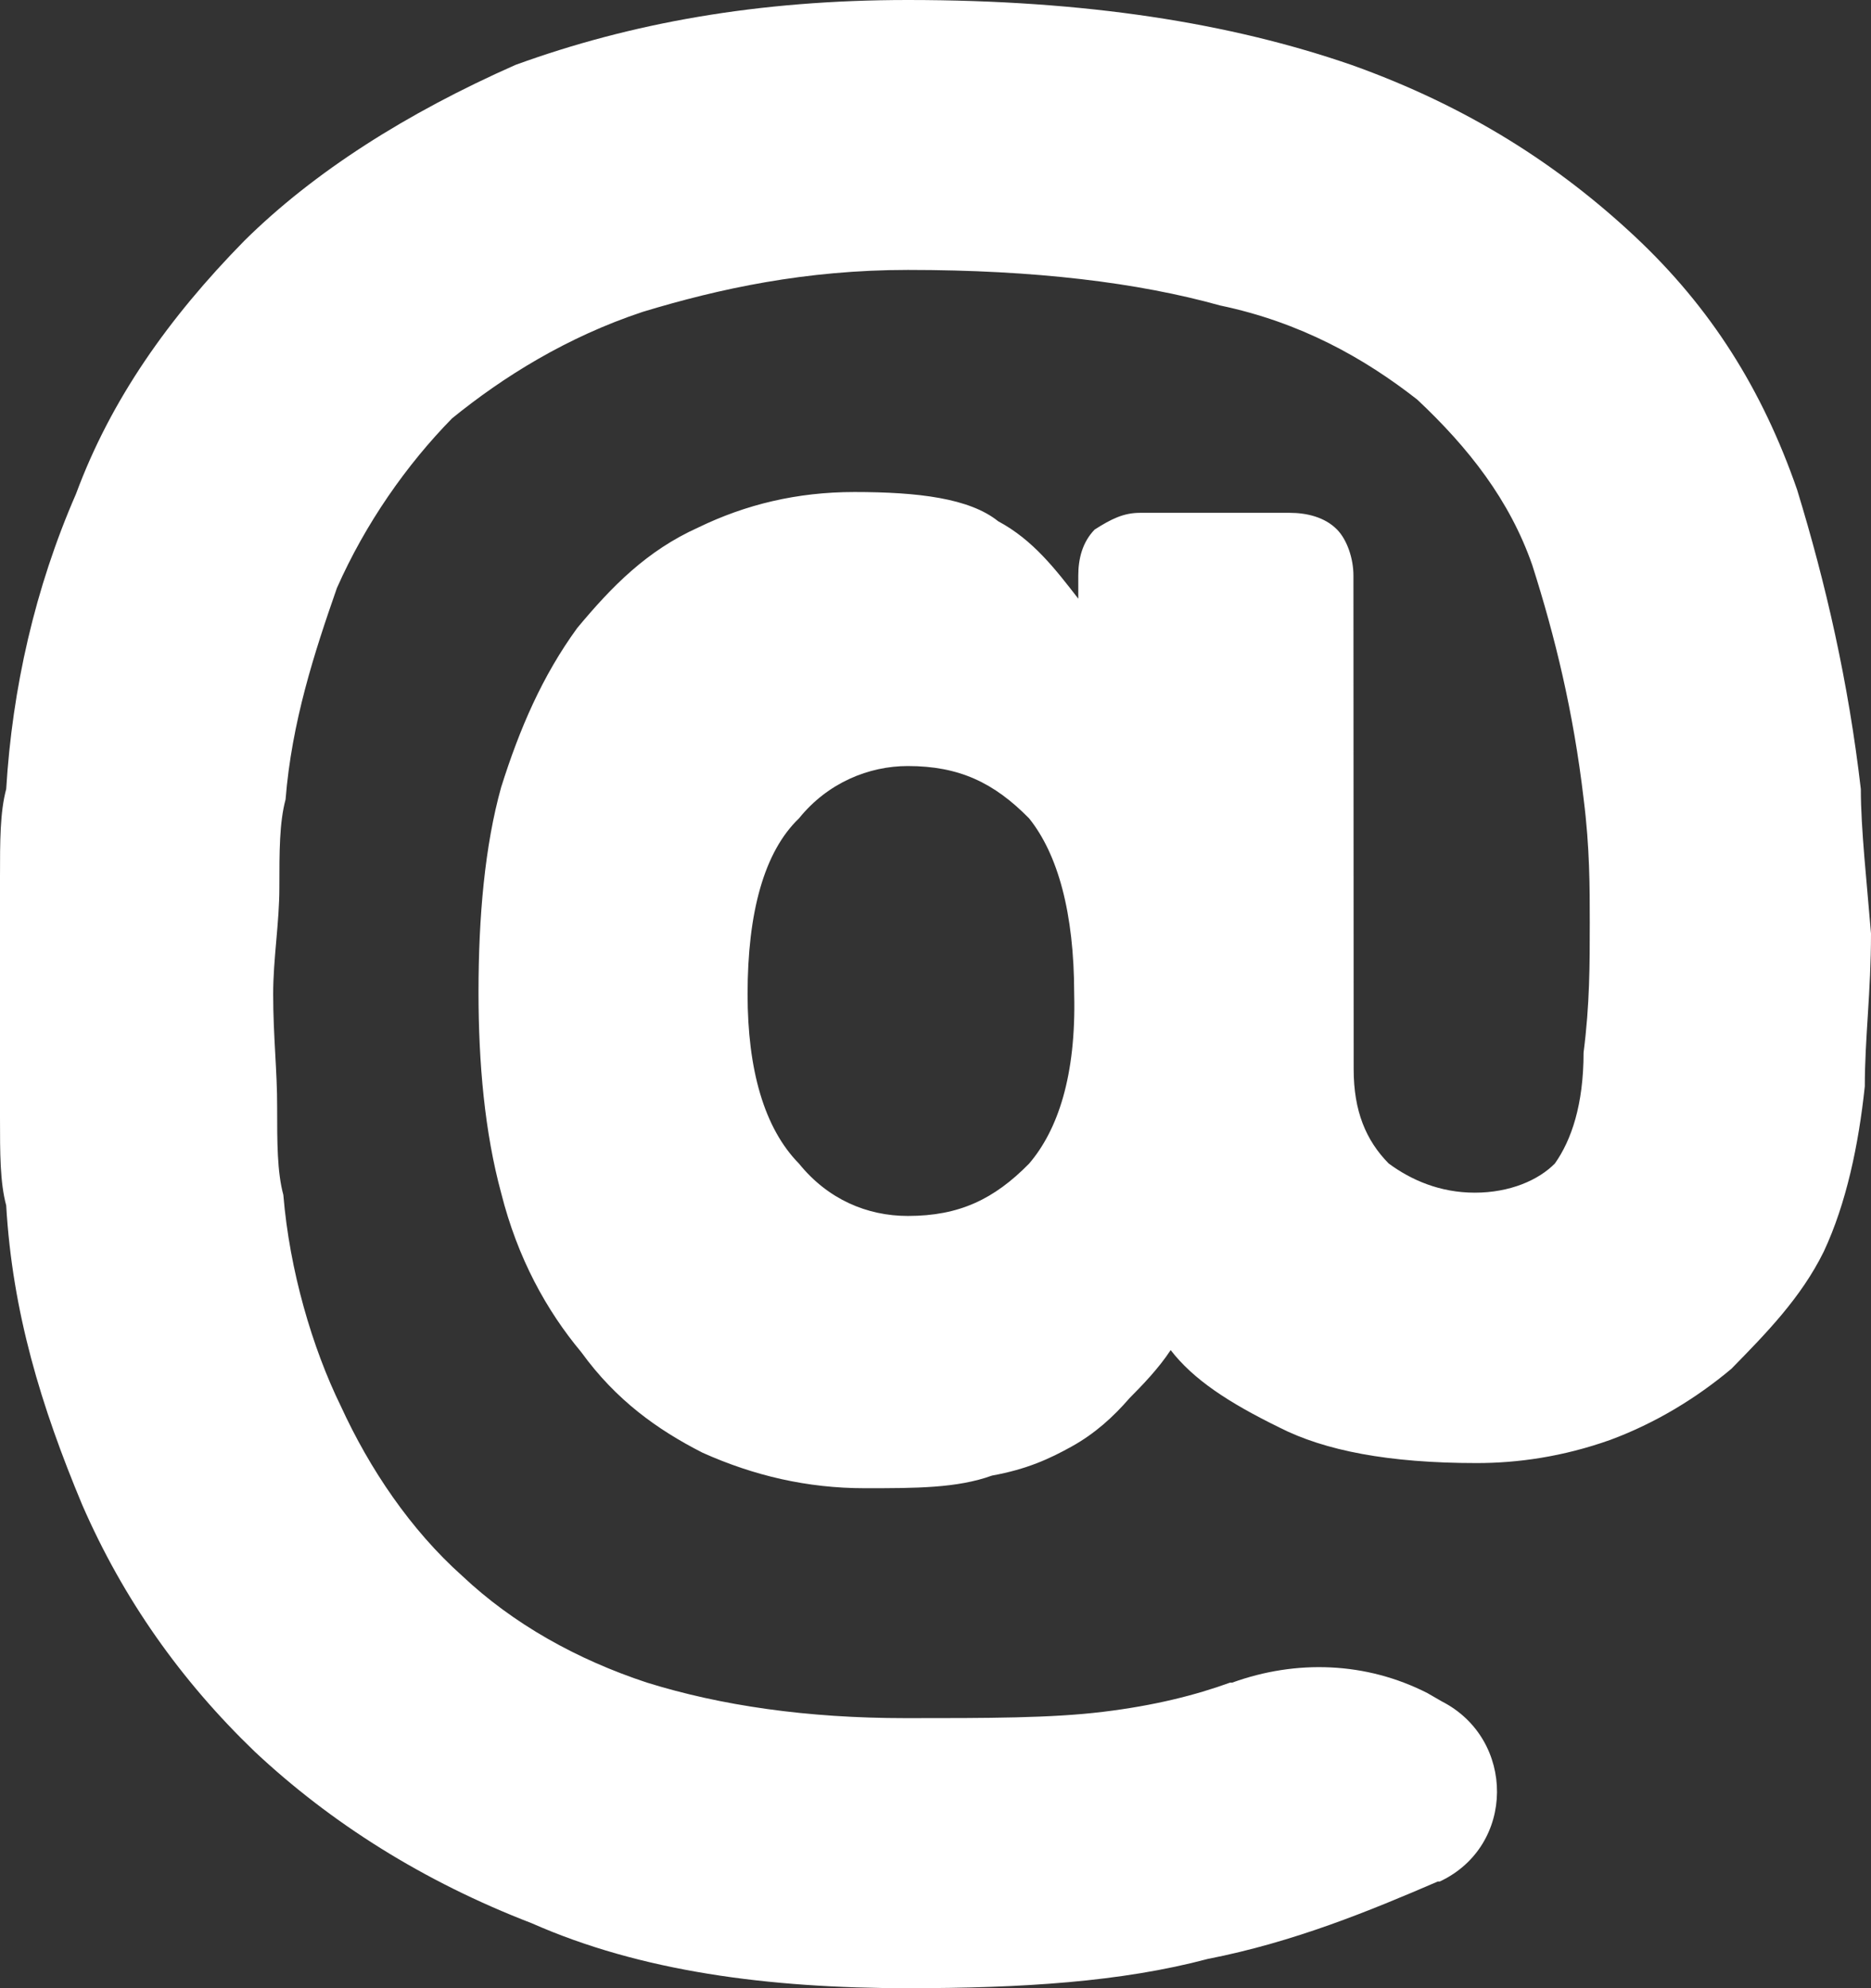 <svg xmlns="http://www.w3.org/2000/svg" width="16" height="17" viewBox="0 0 16 17">
    <rect x="0" y="0" width="16" height="17" fill="#333333" stroke="none"/>
    <g fill="none" fill-rule="evenodd">
        <g fill="#FFF">
            <g>
                <path d="M15.913 6.747c-.106-.913-.298-1.754-.545-2.56-.298-.858-.737-1.556-1.387-2.165-.65-.608-1.423-1.11-2.424-1.467C10.521.197 9.292 0 7.763 0 6.481 0 5.392.197 4.408.555c-.931.412-1.721.913-2.318 1.503C1.44 2.72.948 3.418.65 4.223.298 5.03.105 5.888.053 6.747 0 6.944 0 7.194 0 7.498v2.058c0 .304 0 .555.053.751.053.913.298 1.718.65 2.56.35.804.843 1.502 1.475 2.11.65.609 1.44 1.11 2.37 1.468.932.412 2.02.555 3.215.555.984 0 1.826-.054 2.565-.25.737-.144 1.387-.412 1.967-.662h.017c.65-.304.65-1.217.018-1.54l-.123-.071c-.527-.269-1.124-.287-1.669-.09h-.018c-.298.108-.65.197-1.088.25-.44.054-.984.054-1.687.054-.843 0-1.58-.107-2.213-.304-.597-.197-1.142-.5-1.58-.913-.44-.393-.791-.913-1.037-1.45-.245-.5-.439-1.162-.492-1.807-.053-.197-.053-.447-.053-.751.001-.304-.034-.608-.034-.966 0-.304.053-.608.053-.912 0-.305 0-.555.053-.752.053-.662.245-1.252.439-1.808.245-.554.597-1.055.984-1.45.439-.357.984-.697 1.633-.912.65-.197 1.388-.358 2.266-.358 1.088 0 1.967.108 2.67.304.684.143 1.229.447 1.686.805.439.412.79.86.983 1.414.194.608.352 1.252.44 2.004.052.411.052.751.052 1.055 0 .358 0 .698-.053 1.11 0 .447-.105.75-.245.948-.14.143-.386.25-.685.25-.298 0-.545-.108-.737-.25-.194-.197-.299-.448-.299-.805l-.002-4.222c0-.143-.053-.304-.14-.393-.106-.108-.263-.143-.404-.143H9.748c-.14 0-.246.053-.387.143-.105.108-.14.25-.14.393v.198c-.194-.25-.386-.502-.685-.662-.245-.197-.685-.25-1.23-.25-.491 0-.93.107-1.334.303-.44.198-.738.502-1.036.86-.299.411-.492.859-.65 1.36-.14.5-.194 1.109-.194 1.753 0 .609.053 1.2.194 1.719.14.555.386 1.002.685 1.36.298.411.65.662 1.036.859.439.197.896.304 1.387.304.439 0 .79 0 1.089-.108.298-.054.492-.143.684-.25.194-.108.352-.25.492-.412.106-.107.246-.25.352-.411.193.25.491.447.93.662.387.197.932.304 1.687.304.351 0 .737-.054 1.142-.198.386-.143.737-.357 1.036-.608.298-.304.596-.608.79-1.002.193-.412.298-.913.351-1.413 0-.412.053-.806.053-1.307-.035-.43-.087-.895-.087-1.235zM8.8 9.95c-.299.304-.597.447-1.036.447-.351 0-.685-.143-.931-.447-.299-.304-.44-.805-.44-1.45 0-.697.141-1.217.44-1.503.245-.304.597-.447.93-.447.44 0 .738.143 1.037.447.245.305.386.806.386 1.503.017.698-.14 1.163-.386 1.45z" transform="translate(-865 -1736) translate(865 1736)"/>
            </g>
        </g>
    </g>
</svg>
